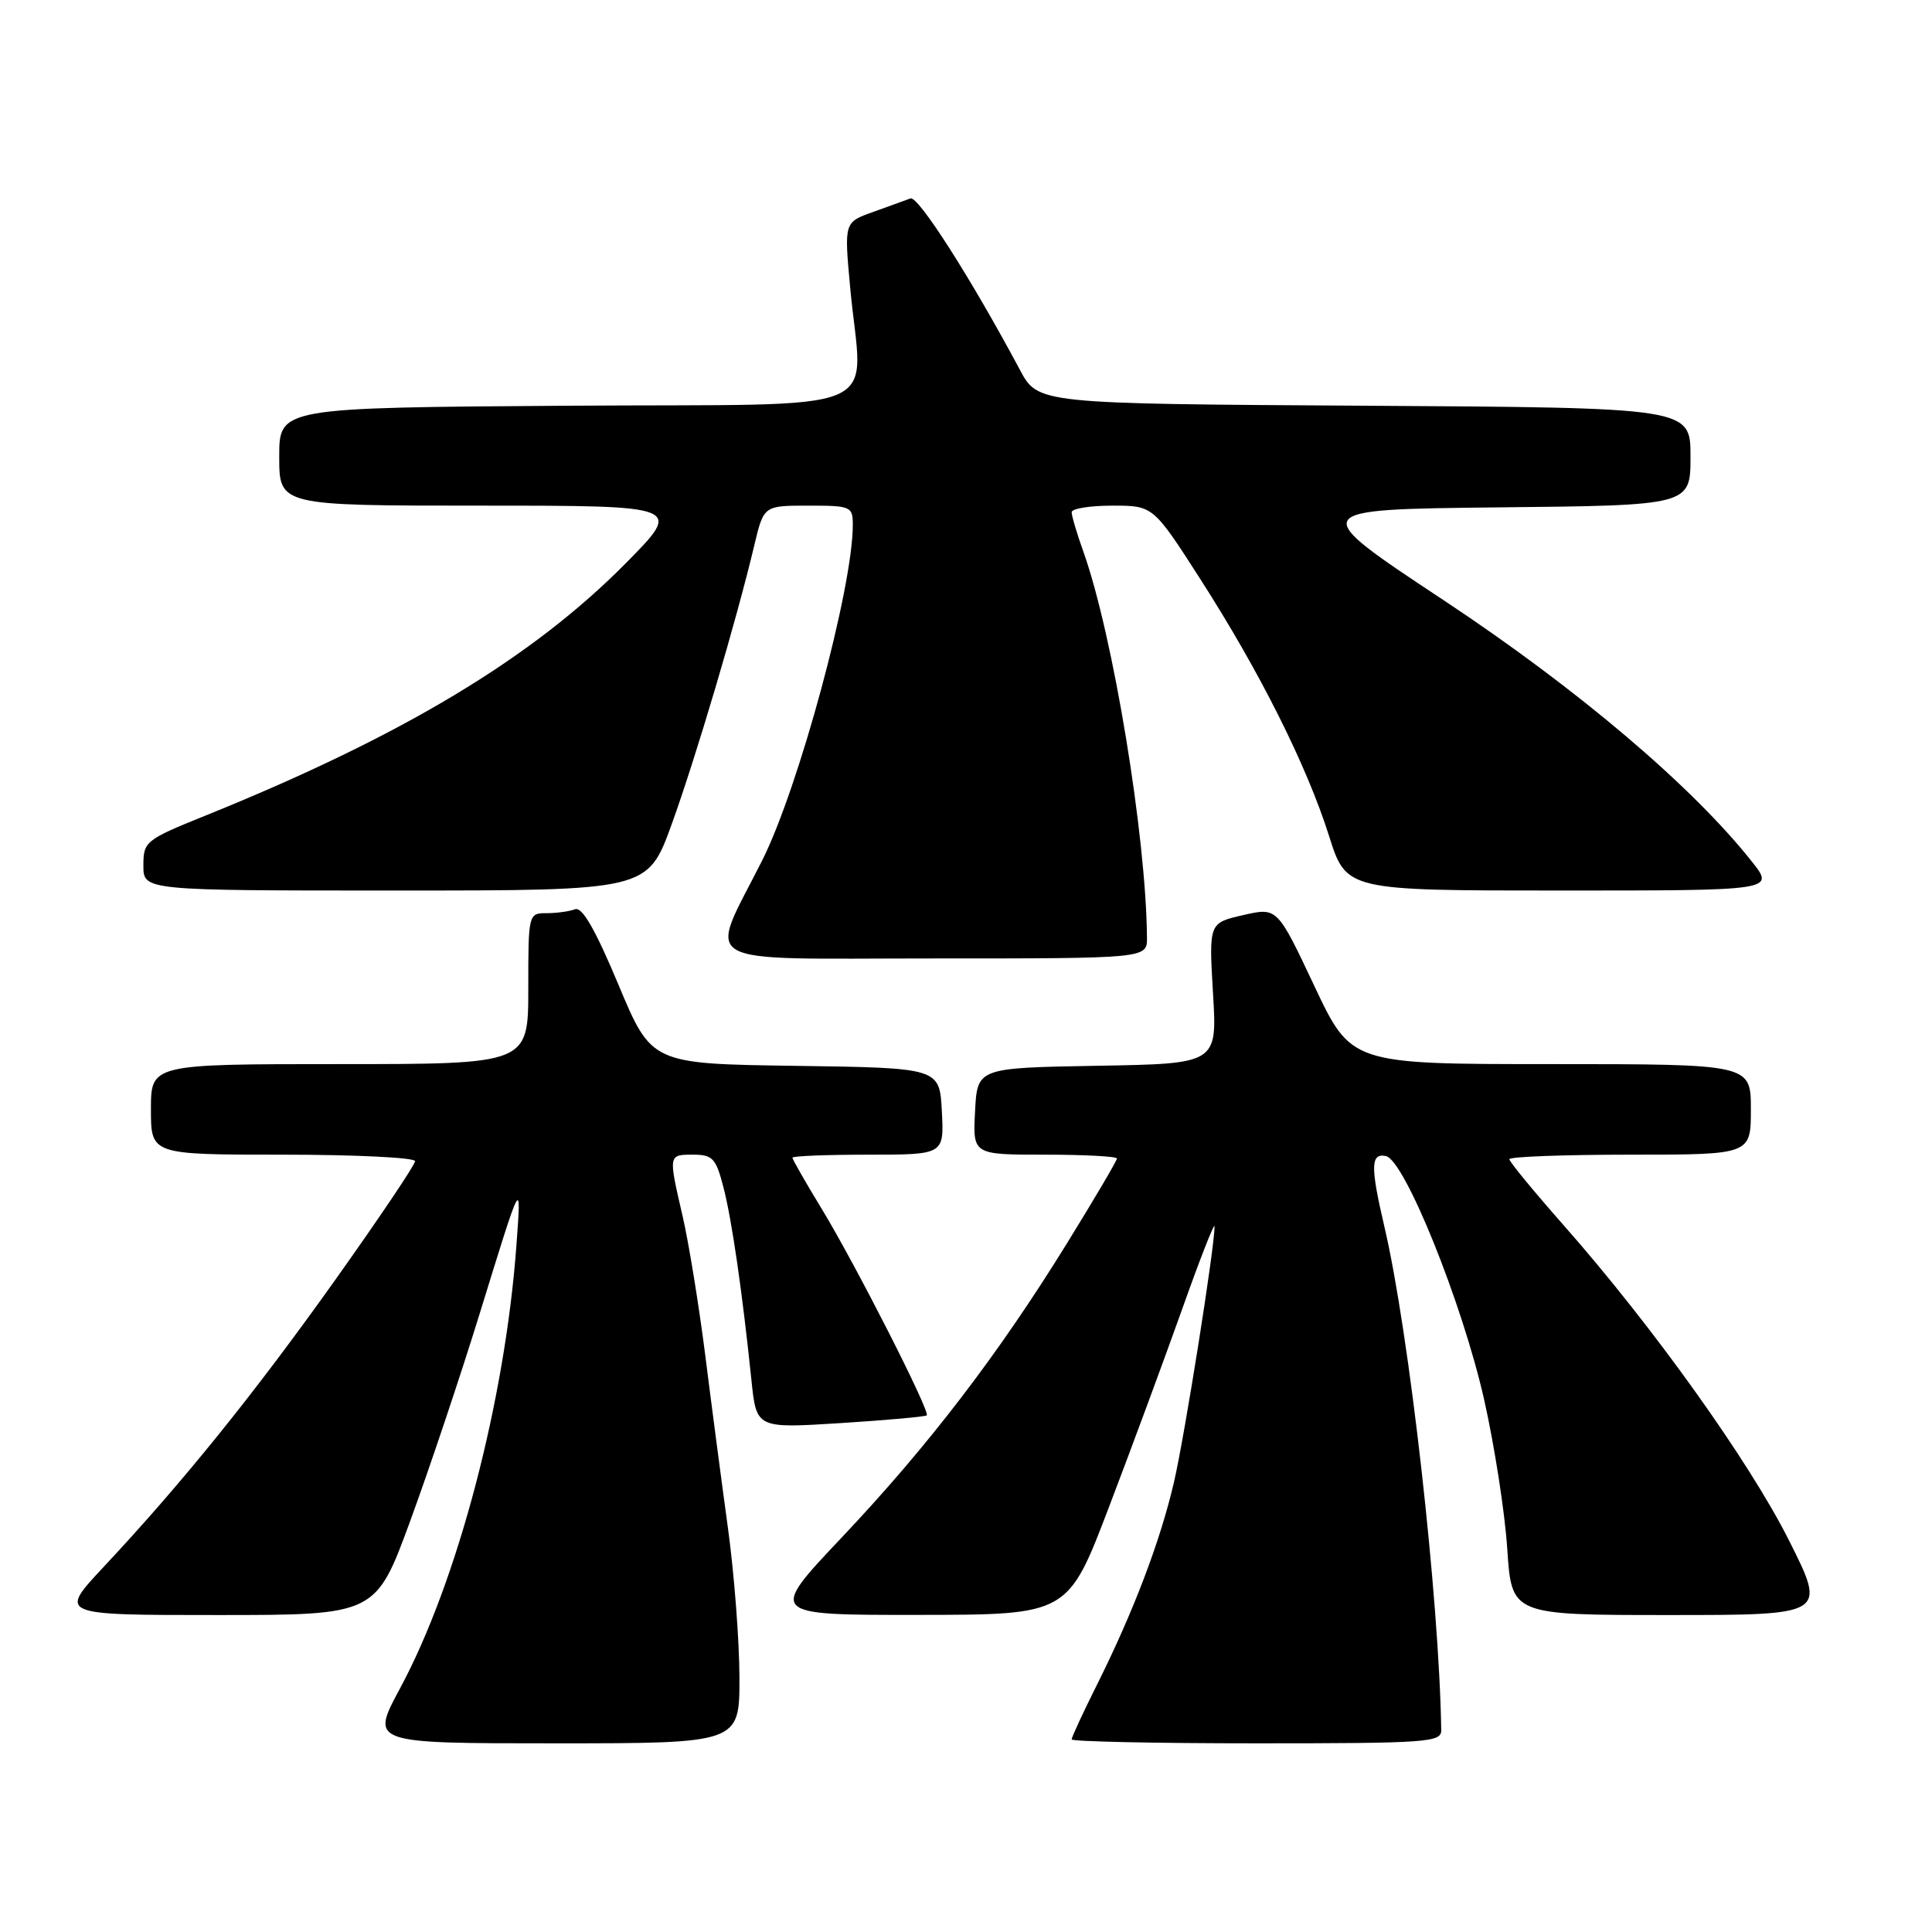 <?xml version="1.0" encoding="UTF-8" standalone="no"?>
<!DOCTYPE svg PUBLIC "-//W3C//DTD SVG 1.1//EN" "http://www.w3.org/Graphics/SVG/1.1/DTD/svg11.dtd" >
<svg xmlns="http://www.w3.org/2000/svg" xmlns:xlink="http://www.w3.org/1999/xlink" version="1.1" viewBox="0 0 256 256">
 <g >
 <path fill="currentColor"
d=" M 97.98 222.25 C 97.97 217.44 97.29 208.55 96.46 202.50 C 95.63 196.45 94.27 186.10 93.44 179.50 C 92.60 172.90 91.26 164.66 90.46 161.19 C 88.55 152.93 88.54 153.00 91.87 153.00 C 94.41 153.00 94.87 153.49 95.84 157.25 C 96.96 161.52 98.34 171.03 99.57 182.89 C 100.23 189.27 100.23 189.27 111.35 188.57 C 117.47 188.18 122.62 187.72 122.80 187.54 C 123.28 187.05 113.39 167.60 108.90 160.21 C 106.75 156.68 105.00 153.62 105.00 153.40 C 105.00 153.18 109.52 153.00 115.05 153.00 C 125.10 153.00 125.10 153.00 124.80 147.25 C 124.50 141.50 124.50 141.50 105.41 141.23 C 86.33 140.96 86.33 140.96 81.94 130.46 C 78.87 123.13 77.14 120.12 76.19 120.48 C 75.45 120.77 73.75 121.00 72.42 121.00 C 70.02 121.00 70.00 121.09 70.00 131.00 C 70.00 141.00 70.00 141.00 45.00 141.00 C 20.00 141.00 20.00 141.00 20.00 147.00 C 20.00 153.00 20.00 153.00 37.50 153.00 C 47.12 153.00 55.00 153.39 55.00 153.86 C 55.00 154.34 50.24 161.41 44.43 169.58 C 33.61 184.78 24.18 196.46 13.69 207.67 C 7.77 214.00 7.77 214.00 28.78 214.00 C 49.79 214.00 49.79 214.00 54.39 201.44 C 56.92 194.53 61.03 182.26 63.52 174.19 C 69.20 155.79 69.08 156.01 68.43 165.00 C 66.92 185.61 60.62 209.59 52.99 223.75 C 49.08 231.00 49.08 231.00 73.54 231.00 C 98.00 231.00 98.00 231.00 97.98 222.25 Z  M 190.97 229.25 C 190.71 211.87 186.73 176.55 183.43 162.50 C 181.58 154.57 181.61 152.78 183.63 153.18 C 186.10 153.67 193.74 172.59 196.64 185.39 C 198.02 191.50 199.41 200.44 199.72 205.25 C 200.30 214.00 200.30 214.00 221.16 214.00 C 242.02 214.00 242.02 214.00 237.07 204.15 C 231.80 193.65 218.98 175.71 207.19 162.35 C 203.24 157.87 200.00 153.94 200.00 153.60 C 200.00 153.27 207.20 153.00 216.00 153.00 C 232.00 153.00 232.00 153.00 232.00 147.00 C 232.00 141.00 232.00 141.00 205.52 141.00 C 179.04 141.00 179.04 141.00 174.14 130.61 C 169.24 120.22 169.24 120.22 164.71 121.26 C 160.18 122.30 160.18 122.30 160.73 131.62 C 161.29 140.95 161.29 140.95 145.40 141.22 C 129.50 141.50 129.50 141.50 129.20 147.25 C 128.90 153.00 128.90 153.00 138.45 153.00 C 143.70 153.00 148.00 153.23 148.00 153.51 C 148.00 153.79 145.02 158.85 141.37 164.76 C 132.30 179.45 123.01 191.59 111.51 203.75 C 101.82 214.00 101.82 214.00 121.66 213.98 C 141.50 213.97 141.50 213.97 146.93 199.73 C 149.92 191.90 154.28 180.10 156.63 173.50 C 158.97 166.90 160.91 161.95 160.93 162.50 C 161.00 164.90 157.00 190.17 155.56 196.38 C 153.75 204.19 150.21 213.51 145.36 223.23 C 143.51 226.92 142.00 230.19 142.00 230.48 C 142.00 230.76 153.03 231.00 166.50 231.00 C 189.18 231.00 191.00 230.87 190.97 229.25 Z  M 151.98 124.25 C 151.88 110.87 147.48 84.12 143.56 73.12 C 142.70 70.72 142.00 68.36 142.00 67.87 C 142.00 67.39 144.43 67.00 147.40 67.00 C 152.80 67.00 152.80 67.00 159.06 76.75 C 166.93 89.02 173.14 101.41 176.10 110.75 C 178.39 118.00 178.39 118.00 206.78 118.00 C 235.17 118.00 235.17 118.00 232.14 114.17 C 224.18 104.13 208.98 91.24 191.24 79.50 C 173.11 67.50 173.11 67.50 198.55 67.23 C 224.00 66.97 224.00 66.97 224.00 60.49 C 224.00 54.02 224.00 54.02 180.77 53.76 C 137.54 53.50 137.54 53.50 135.14 49.00 C 128.67 36.89 121.66 25.91 120.64 26.29 C 120.01 26.53 117.78 27.33 115.68 28.09 C 111.86 29.45 111.86 29.45 112.64 37.98 C 114.23 55.42 118.86 53.46 75.25 53.76 C 37.00 54.02 37.00 54.02 37.00 60.51 C 37.00 67.00 37.00 67.00 63.72 67.00 C 90.45 67.00 90.45 67.00 82.97 74.58 C 70.55 87.17 53.31 97.53 27.25 108.06 C 19.25 111.29 19.00 111.50 19.00 114.70 C 19.00 118.00 19.00 118.00 52.41 118.00 C 85.81 118.00 85.81 118.00 88.99 109.25 C 92.17 100.48 97.62 82.09 99.95 72.25 C 101.20 67.00 101.20 67.00 107.10 67.00 C 112.78 67.00 113.00 67.10 113.00 69.59 C 113.00 77.89 105.84 104.37 101.00 114.00 C 93.80 128.30 91.55 127.00 123.55 127.00 C 152.00 127.00 152.00 127.00 151.98 124.25 Z "/>
</g>
</svg>
